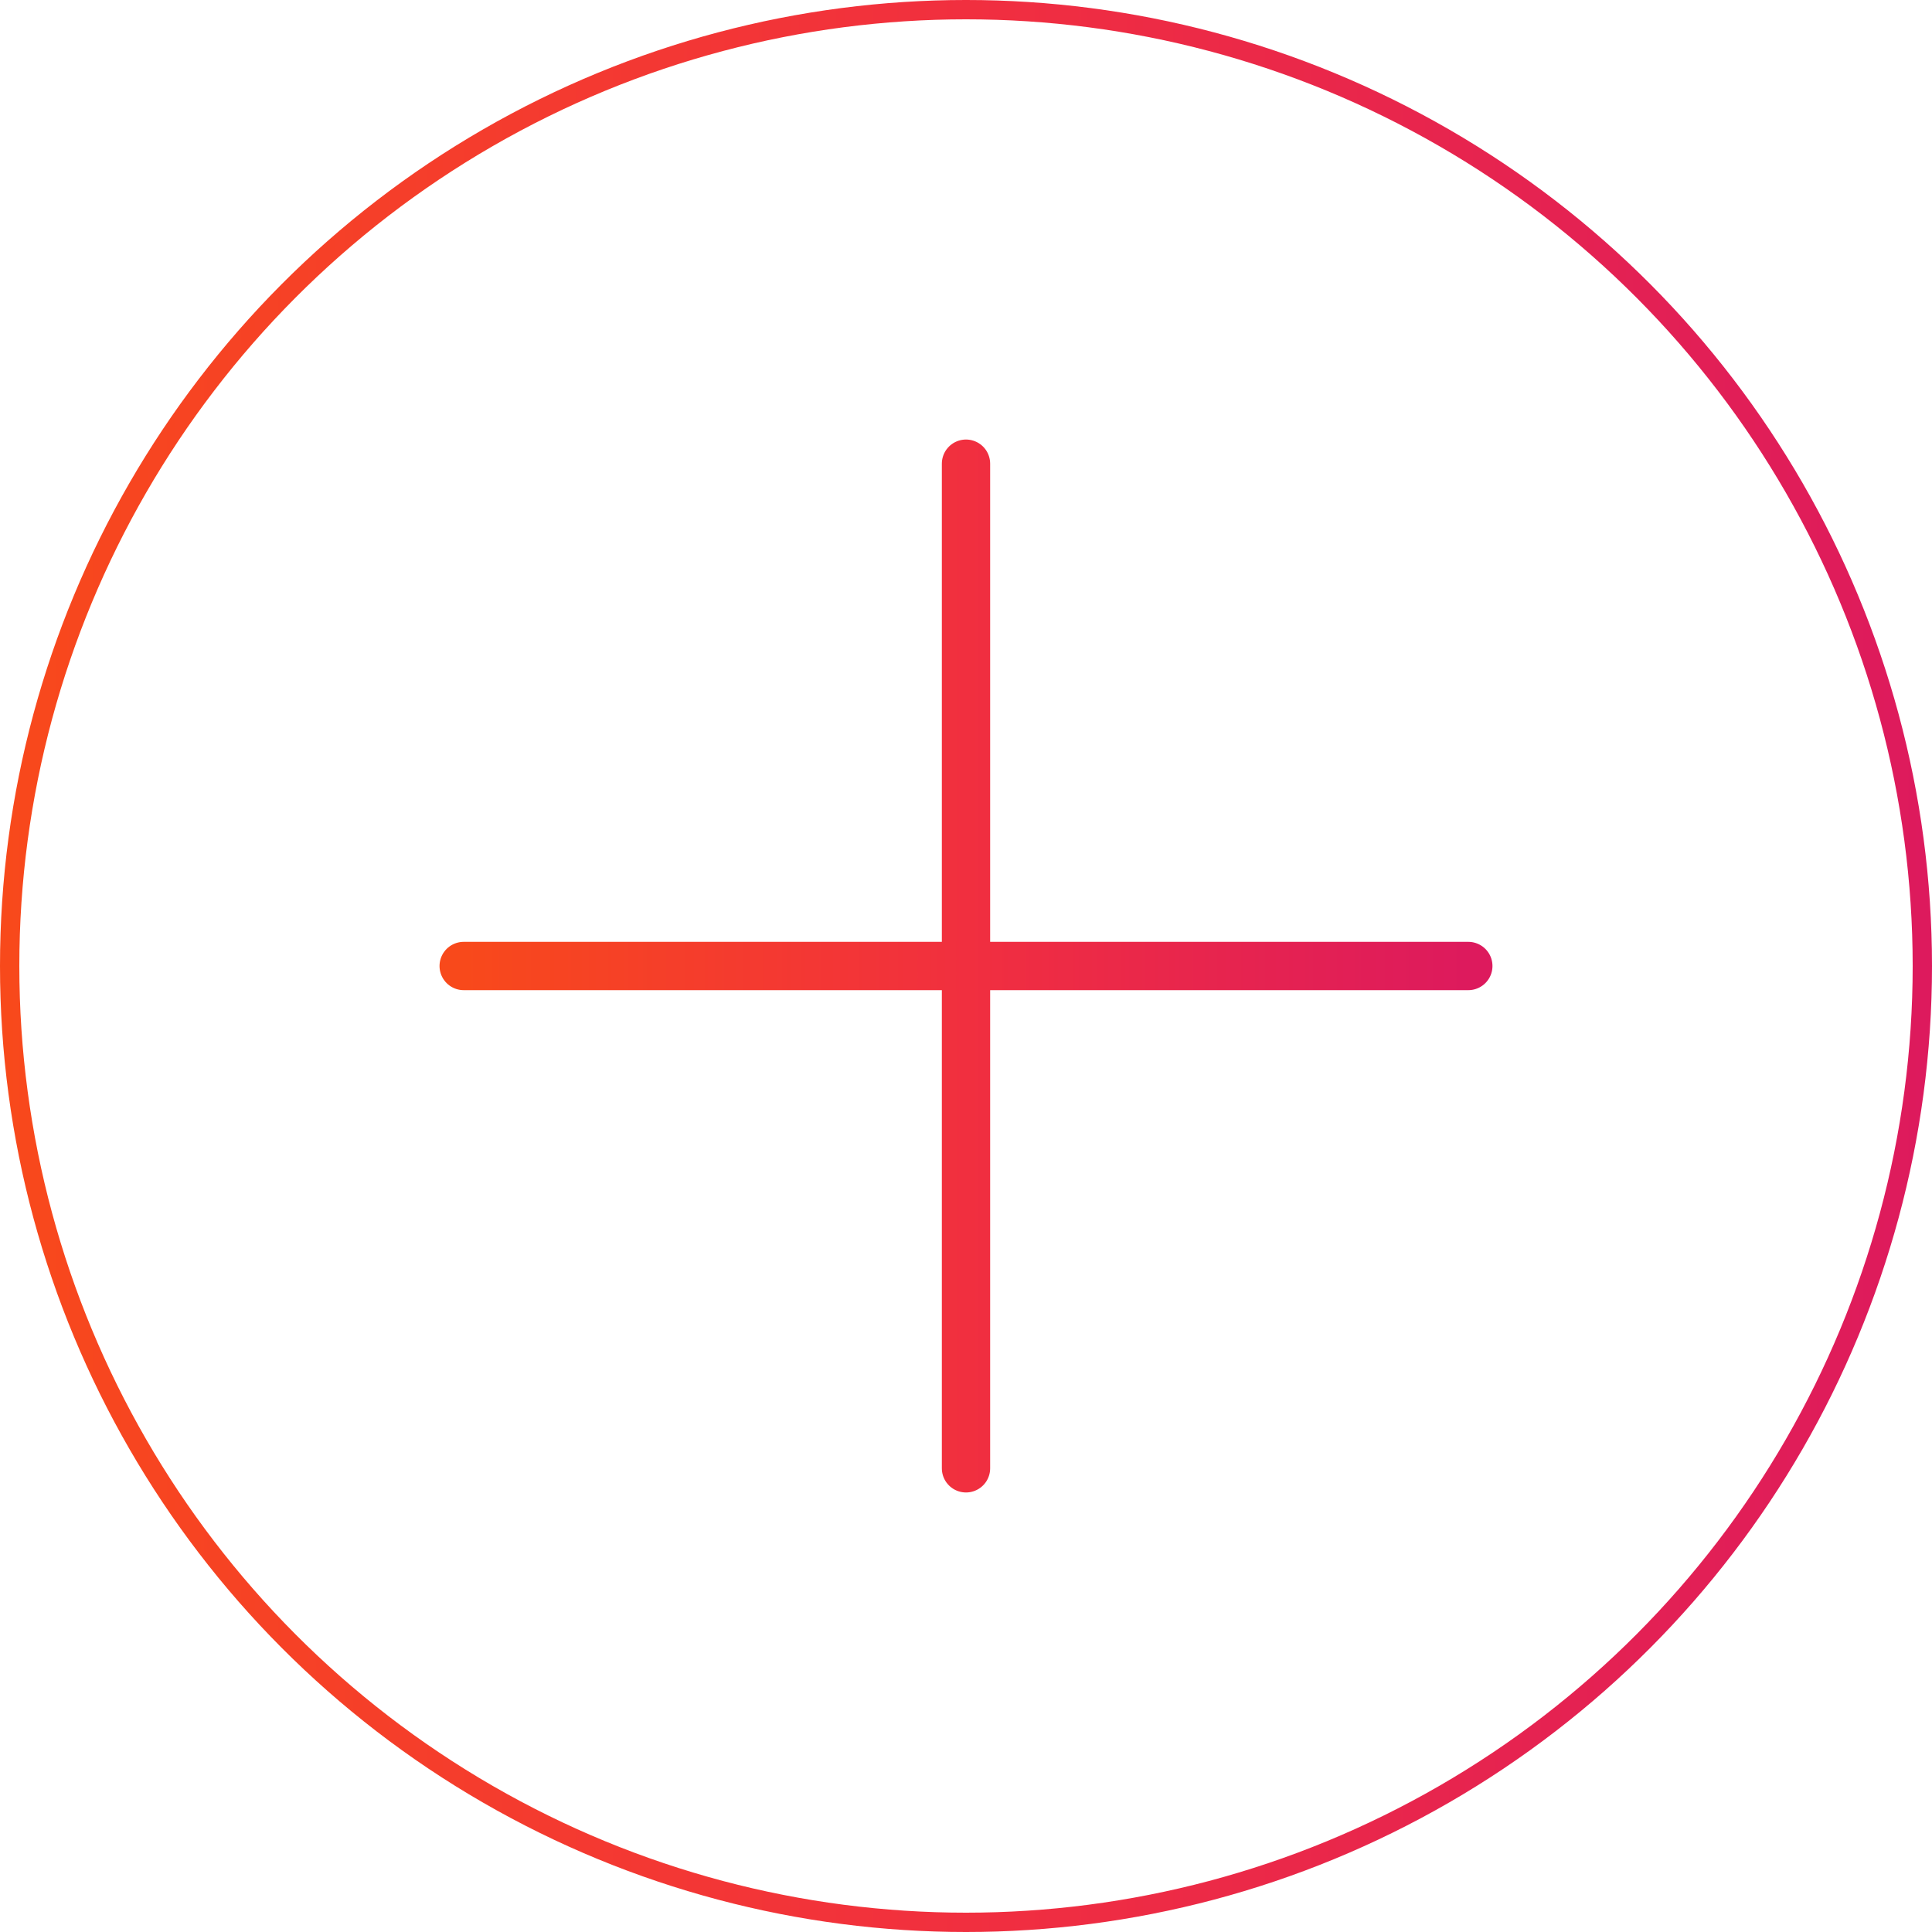 <svg width="100" height="100" viewBox="0 0 100 100" fill="none" xmlns="http://www.w3.org/2000/svg">
<circle cx="50" cy="50" r="49.5" stroke="url(#paint0_linear_224_75)"/>
<path d="M24 50H50M50 50H76M50 50V24M50 50V76" stroke="url(#paint1_linear_224_75)" stroke-width="2.5" stroke-linecap="round" stroke-linejoin="round"/>
<defs>
<linearGradient id="paint0_linear_224_75" x1="0" y1="50" x2="100" y2="50" gradientUnits="userSpaceOnUse">
<stop stop-color="#F8491B"/>
<stop offset="0.5" stop-color="#F12F3F"/>
<stop offset="1" stop-color="#DD1A5D"/>
</linearGradient>
<linearGradient id="paint1_linear_224_75" x1="24" y1="50" x2="76" y2="50" gradientUnits="userSpaceOnUse">
<stop stop-color="#F8491B"/>
<stop offset="0.5" stop-color="#F12F3F"/>
<stop offset="1" stop-color="#DD1A5D"/>
</linearGradient>
</defs>
</svg>

